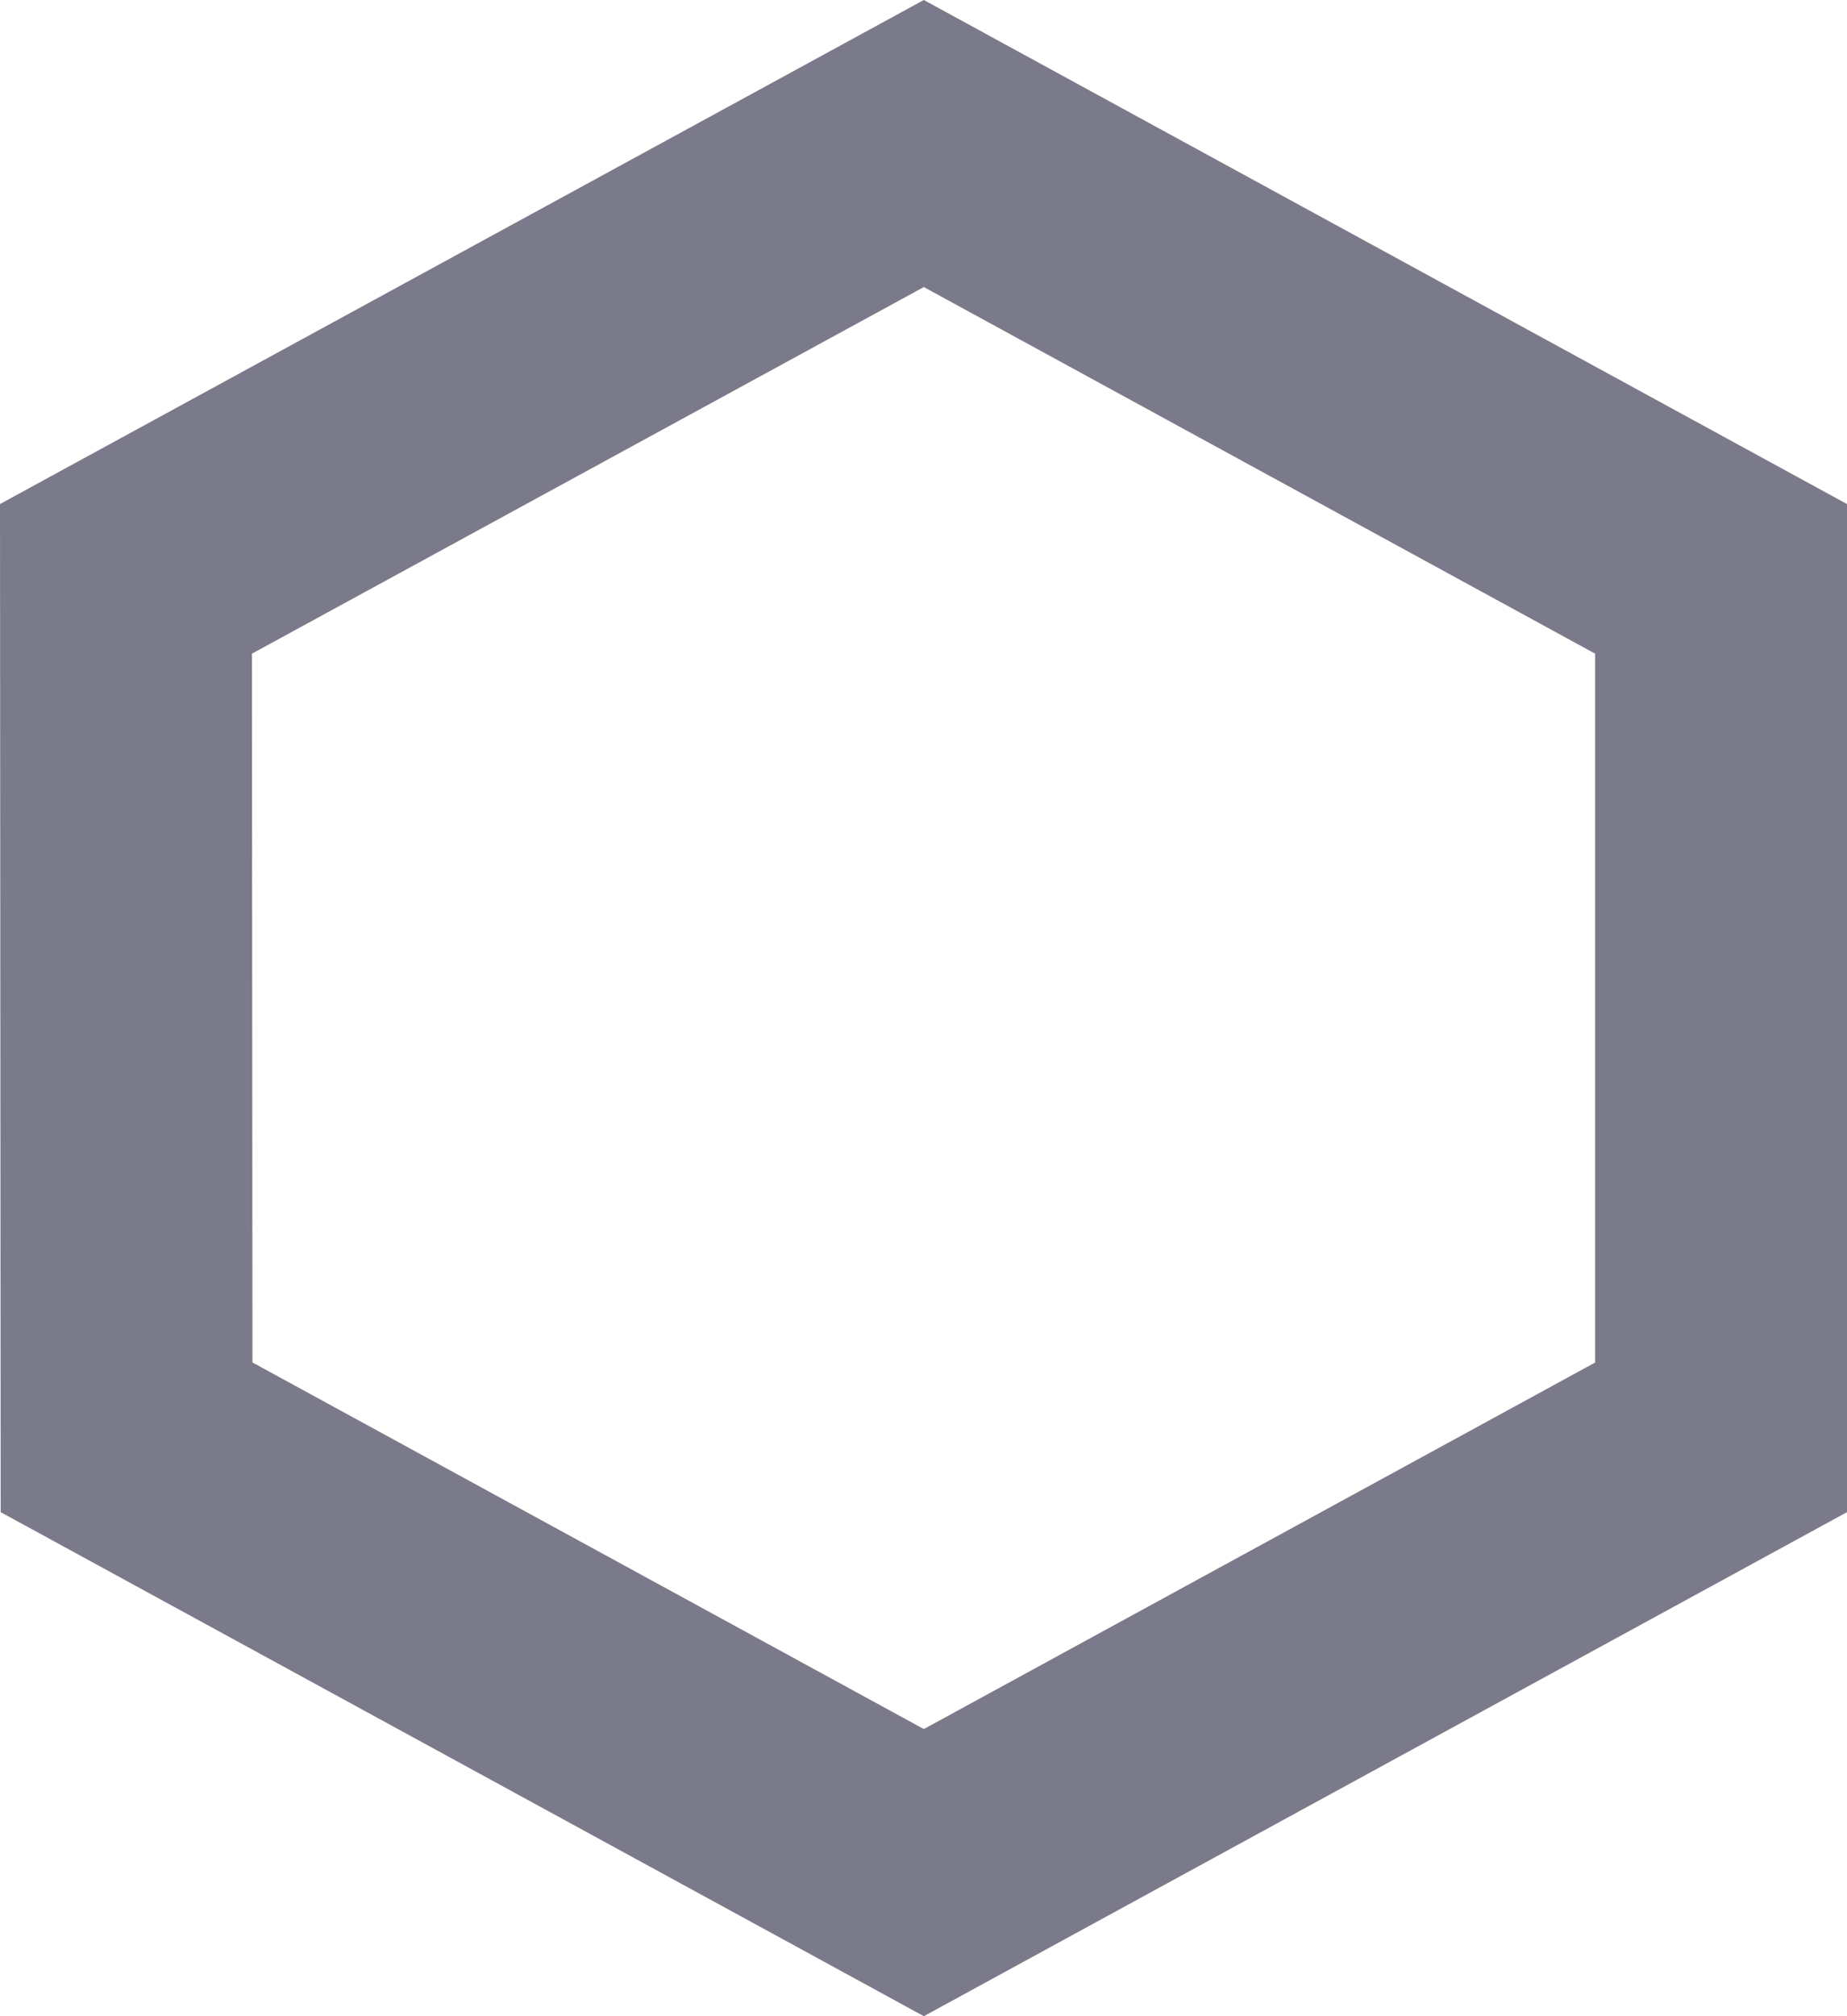 <?xml version="1.0" encoding="utf-8"?>
<!-- Generator: Adobe Illustrator 16.0.0, SVG Export Plug-In . SVG Version: 6.00 Build 0)  -->
<!DOCTYPE svg PUBLIC "-//W3C//DTD SVG 1.1//EN" "http://www.w3.org/Graphics/SVG/1.1/DTD/svg11.dtd">
<svg version="1.1" id="Layer_1" xmlns="http://www.w3.org/2000/svg" xmlns:xlink="http://www.w3.org/1999/xlink" x="0px" y="0px"
	 width="22px" height="24px" viewBox="0 0 22 24" enable-background="new 0 0 22 24" xml:space="preserve">
<path fill="#7A7A8A" d="M11.004,3.417L19,7.781v8.438l-7.996,4.363l-7.997-4.364L3.001,7.781L11.004,3.417 M11.004,0L0,6l0.008,12
	l10.996,6L22,18V6L11.004,0L11.004,0z"/>
</svg>
